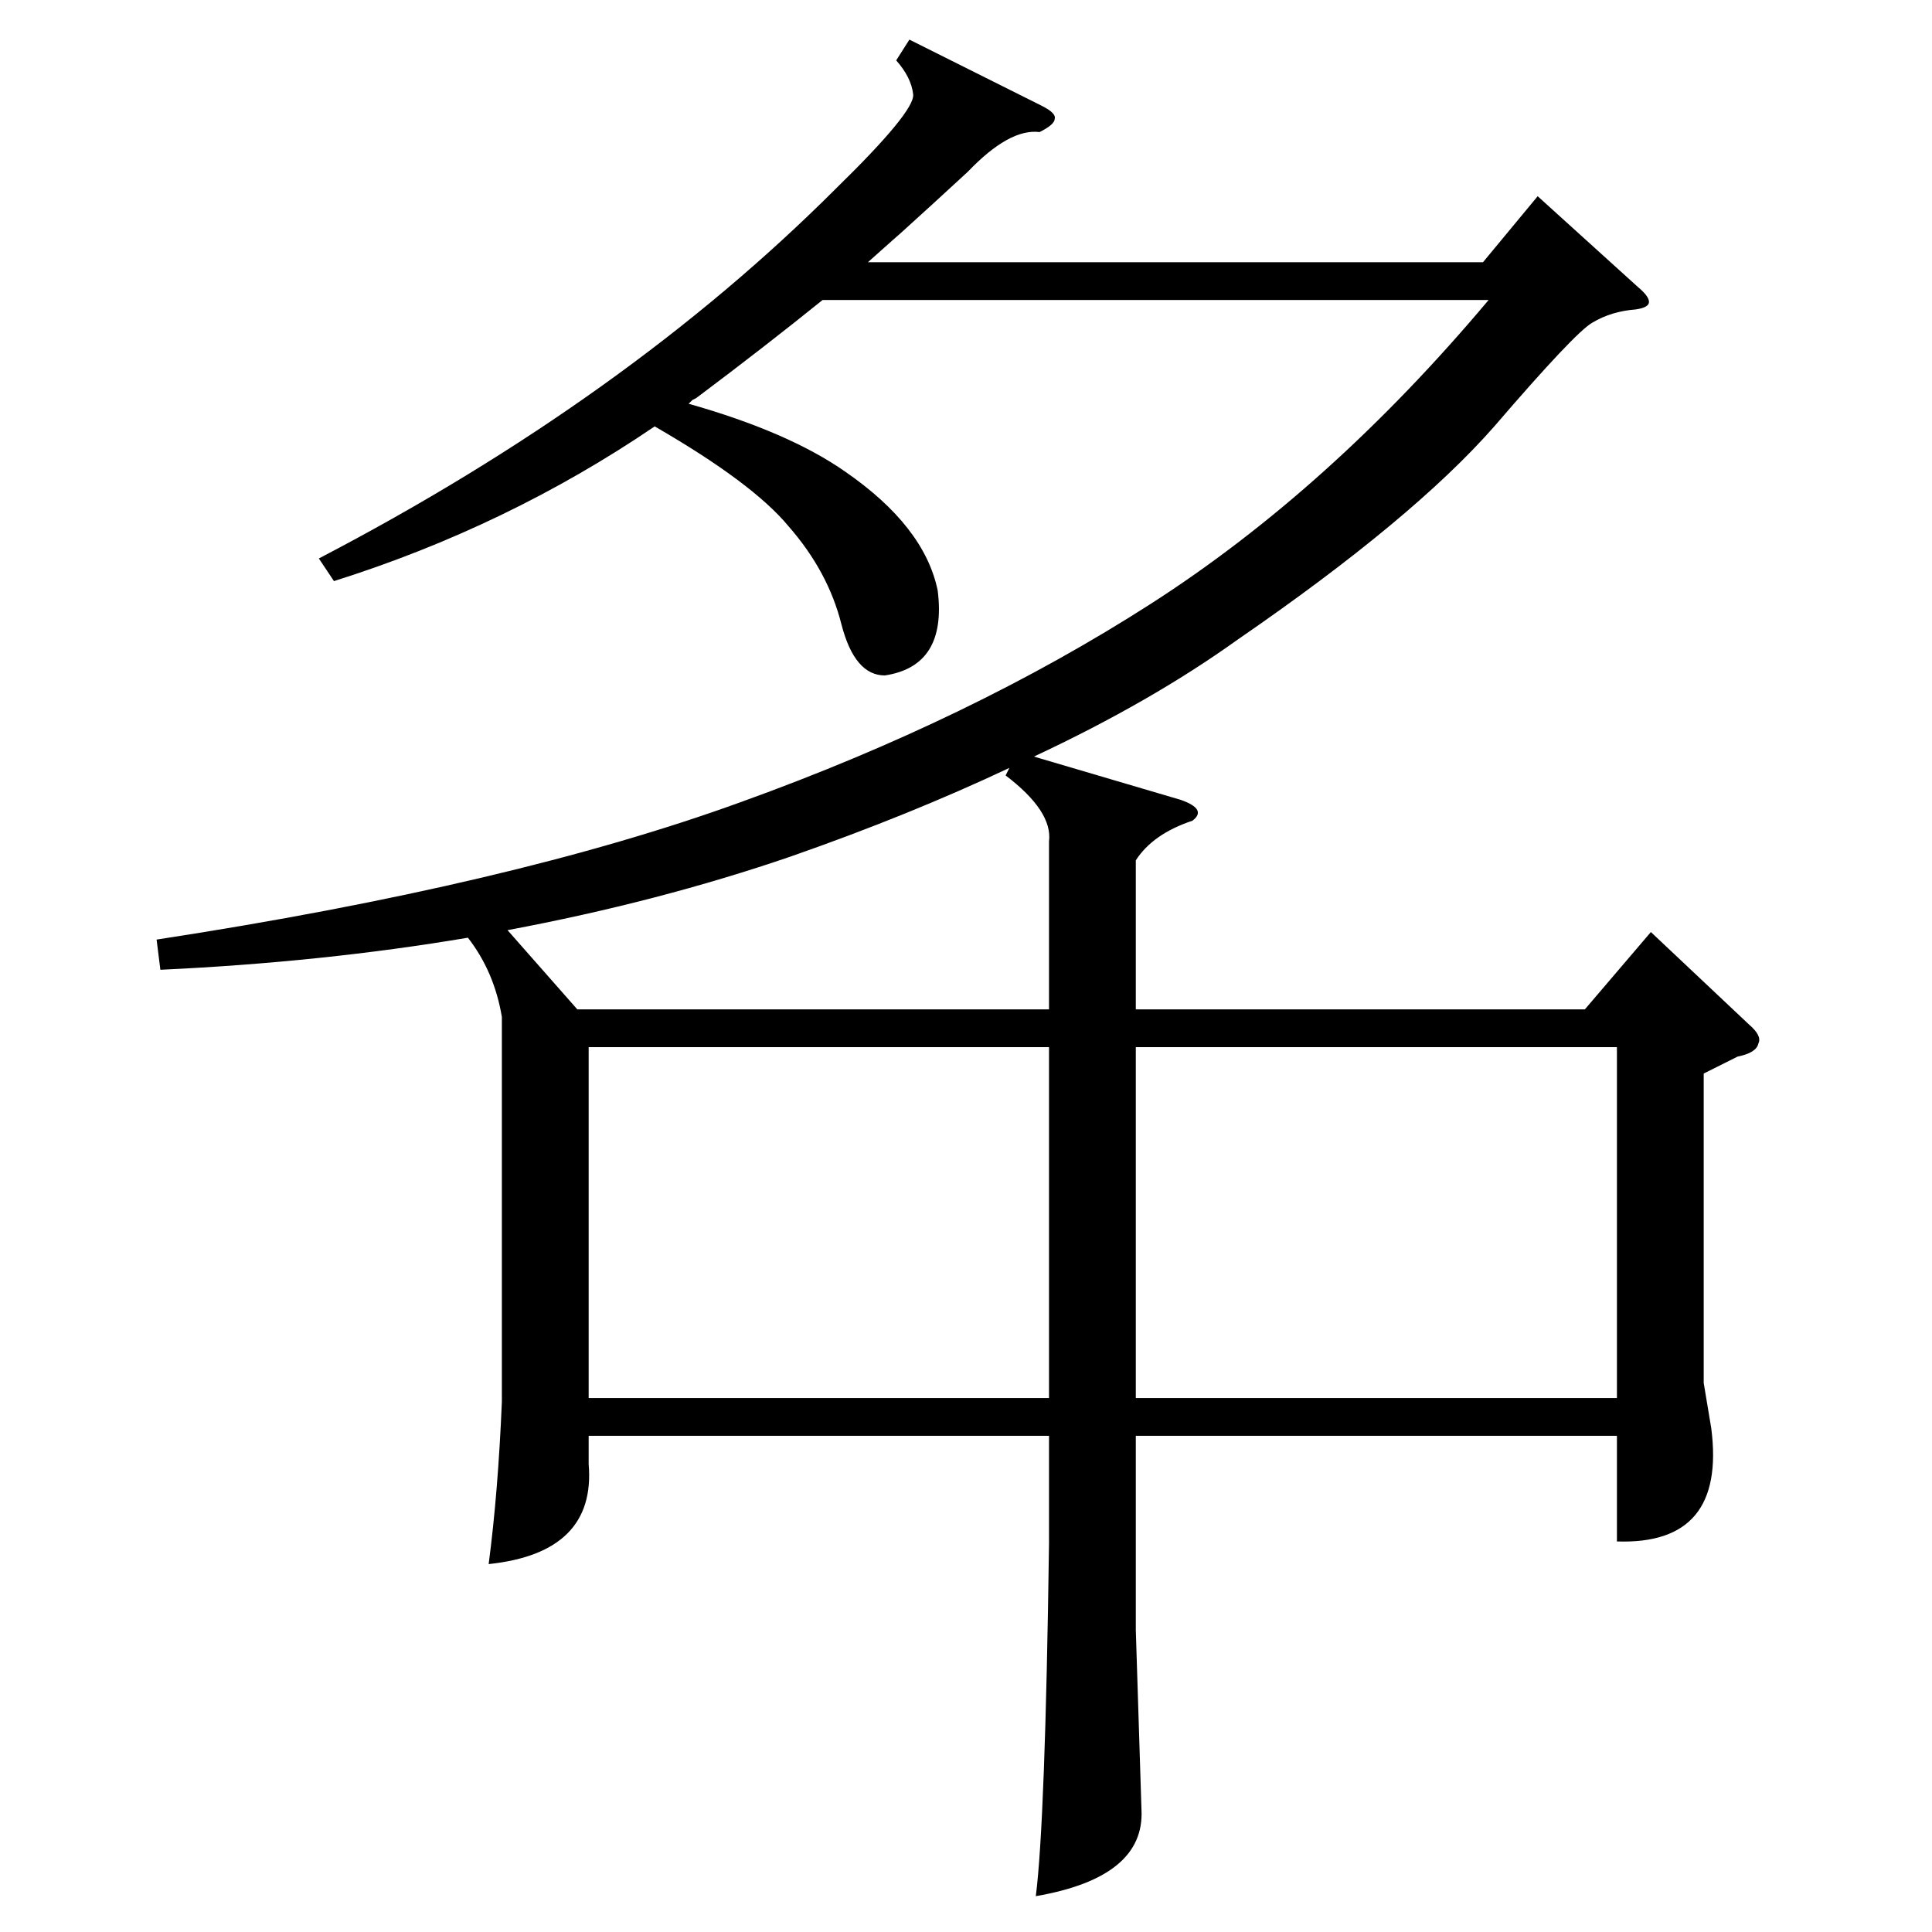<?xml version="1.0" standalone="no"?>
<!DOCTYPE svg PUBLIC "-//W3C//DTD SVG 1.1//EN" "http://www.w3.org/Graphics/SVG/1.1/DTD/svg11.dtd" >
<svg xmlns="http://www.w3.org/2000/svg" xmlns:xlink="http://www.w3.org/1999/xlink" version="1.1" viewBox="0 -205 1024 1024">
  <g transform="matrix(1 0 0 -1 0 819)">
   <path fill="currentColor"
d="M867 860q-13 -1 -23 -7q-9 -5 -52 -55q-43 -49 -136 -113q-46 -33 -108 -62l78 -23q14 -5 6 -11q-21 -7 -30 -21v-79h238l35 41l52 -49q7 -6 5 -10q-1 -5 -11 -7l-18 -9v-164l4 -24q8 -62 -50 -60v56h-255v-103l3 -95q2 -36 -56 -46q5 39 7 187v57h-244v-15
q4 -47 -53 -53q5 38 7 86v204q-4 24 -18 42q-77 -13 -163 -17l-2 16q189 29 310 73q122 44 217 105t179 161h-353q-31 -25 -67 -52l-2 -1l-2 -2q53 -15 83 -36q42 -29 49 -63q5 -40 -28 -45q-16 0 -23 27q-7 28 -28 52q-19 23 -71 53q-78 -53 -170 -82l-8 12q163 85 274 196
q42 41 41 50t-9 18l7 11l70 -35q8 -4 7 -7q0 -3 -8 -7q-16 2 -38 -21q-14 -13 -46 -42q22 20 -7 -6h326l29 35l53 -48q6 -5 6 -8t-7 -4zM602 283h255v186h-255v-186zM556 469h-244v-186h244v186zM306 489h250v89q2 16 -23 35l2 4q-53 -25 -116 -47q-70 -24 -150 -39z" />
  </g>

</svg>
